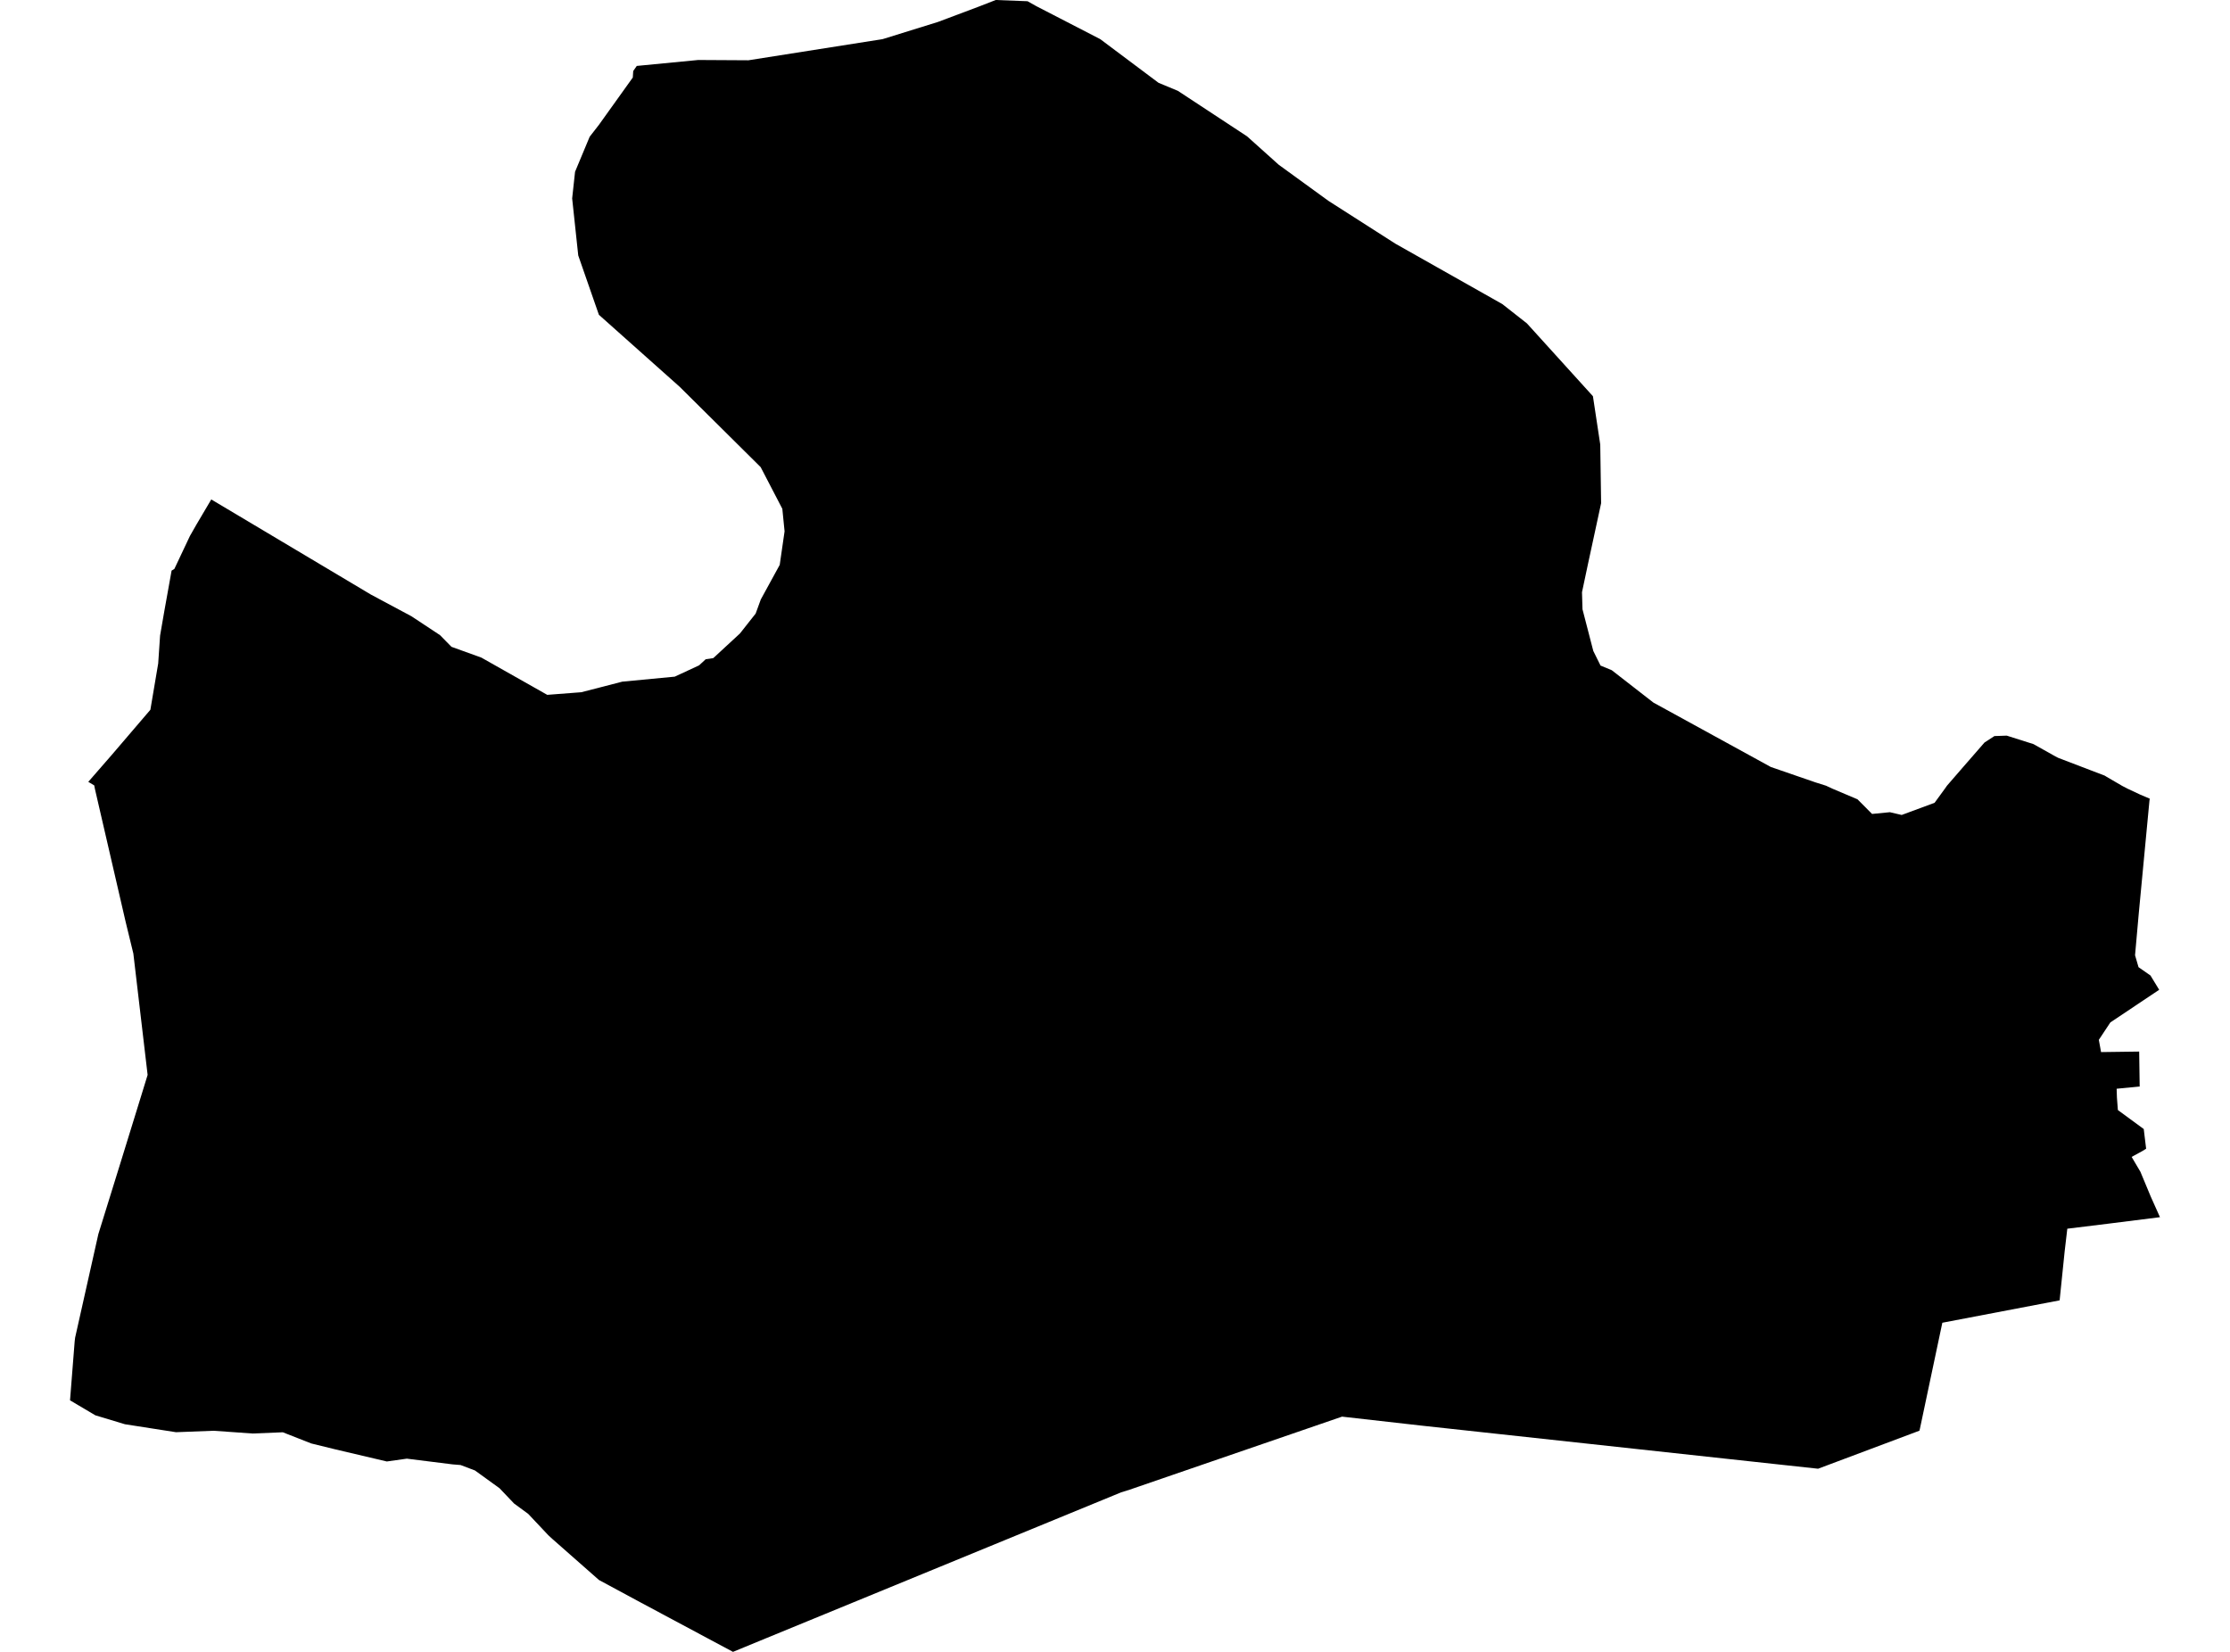 <?xml version='1.0'?>
<svg  baseProfile = 'tiny' width = '540' height = '400' stroke-linecap = 'round' stroke-linejoin = 'round' version='1.1' xmlns='http://www.w3.org/2000/svg'>
<path id='4926101001' title='4926101001'  d='M 384.521 136.626 383.083 143.415 383.206 147.537 385.819 157.625 387.574 161.168 390.293 162.291 400.38 170.133 428.818 185.729 439.607 189.448 442.168 190.255 443.677 190.957 449.799 193.553 453.325 197.097 457.641 196.676 460.5 197.342 468.465 194.395 470.974 190.957 471.465 190.255 474.991 186.185 480.552 179.799 482.956 178.238 485.938 178.133 492.411 180.185 497.727 183.167 498.411 183.518 506.025 186.43 509.656 187.816 510.112 188.097 513.902 190.307 515.112 190.939 518.287 192.43 520.568 193.395 520.498 193.851 517.901 221.253 517.007 231.306 517.849 234.2 520.743 236.218 522.849 239.674 511.025 247.586 508.235 251.796 508.779 254.761 518.007 254.638 518.129 263.094 512.551 263.638 512.621 265.795 512.849 268.795 519.112 273.392 519.691 278.163 518.814 278.707 516.182 280.146 518.305 283.742 520.796 289.724 523.042 294.741 510.481 296.32 500.604 297.531 499.955 303.092 498.744 314.881 470.342 320.302 464.939 345.844 464.798 346.441 440.256 355.651 430.537 354.598 425.221 354.02 344.207 345.213 324.98 343.038 273.561 360.721 271.491 361.37 185.372 396.755 177.495 400 155.128 388.036 145.041 382.597 133.708 372.615 132.778 371.756 127.919 366.598 124.498 364.089 120.954 360.37 115.007 356.072 111.533 354.756 109.586 354.598 98.516 353.213 93.674 353.897 81.289 350.985 75.359 349.529 68.483 346.827 61.185 347.125 51.694 346.458 42.624 346.809 30.256 344.88 23.099 342.722 16.958 339.09 18.081 324.828 18.186 323.933 23.818 298.829 29.168 281.602 34.186 265.357 35.747 260.287 32.291 230.902 30.414 223.183 22.993 191.079 22.818 190.185 21.379 189.325 27.063 182.799 36.414 171.87 38.308 160.66 38.765 153.906 39.782 148.029 41.554 138.169 42.221 137.766 45.992 129.784 47.554 127.047 50.992 121.223 51.167 120.942 51.957 121.416 89.85 143.994 99.622 149.222 106.551 153.8 109.323 156.625 116.568 159.239 132.515 168.256 140.76 167.624 145.058 166.519 150.689 165.063 163.391 163.852 169.285 161.116 170.882 159.642 172.724 159.361 179.179 153.397 182.986 148.572 184.232 145.152 188.811 136.783 189.986 128.661 189.442 123.205 184.197 113.118 164.584 93.663 145.023 76.225 140.023 61.857 138.55 48.051 139.251 41.595 142.795 33.104 145.005 30.262 153.233 18.771 153.338 17.192 154.198 15.964 169.075 14.526 181.232 14.596 213.739 9.473 227.125 5.316 236.931 1.632 241.124 0 248.825 0.298 250.948 1.491 266.421 9.473 280.543 20.052 285.227 21.999 301.981 33.016 309.647 39.893 321.699 48.647 337.909 59.015 363.785 73.628 369.75 78.312 385.732 95.943 387.504 107.644 387.714 121.854 384.521 136.626 Z' />
</svg>
